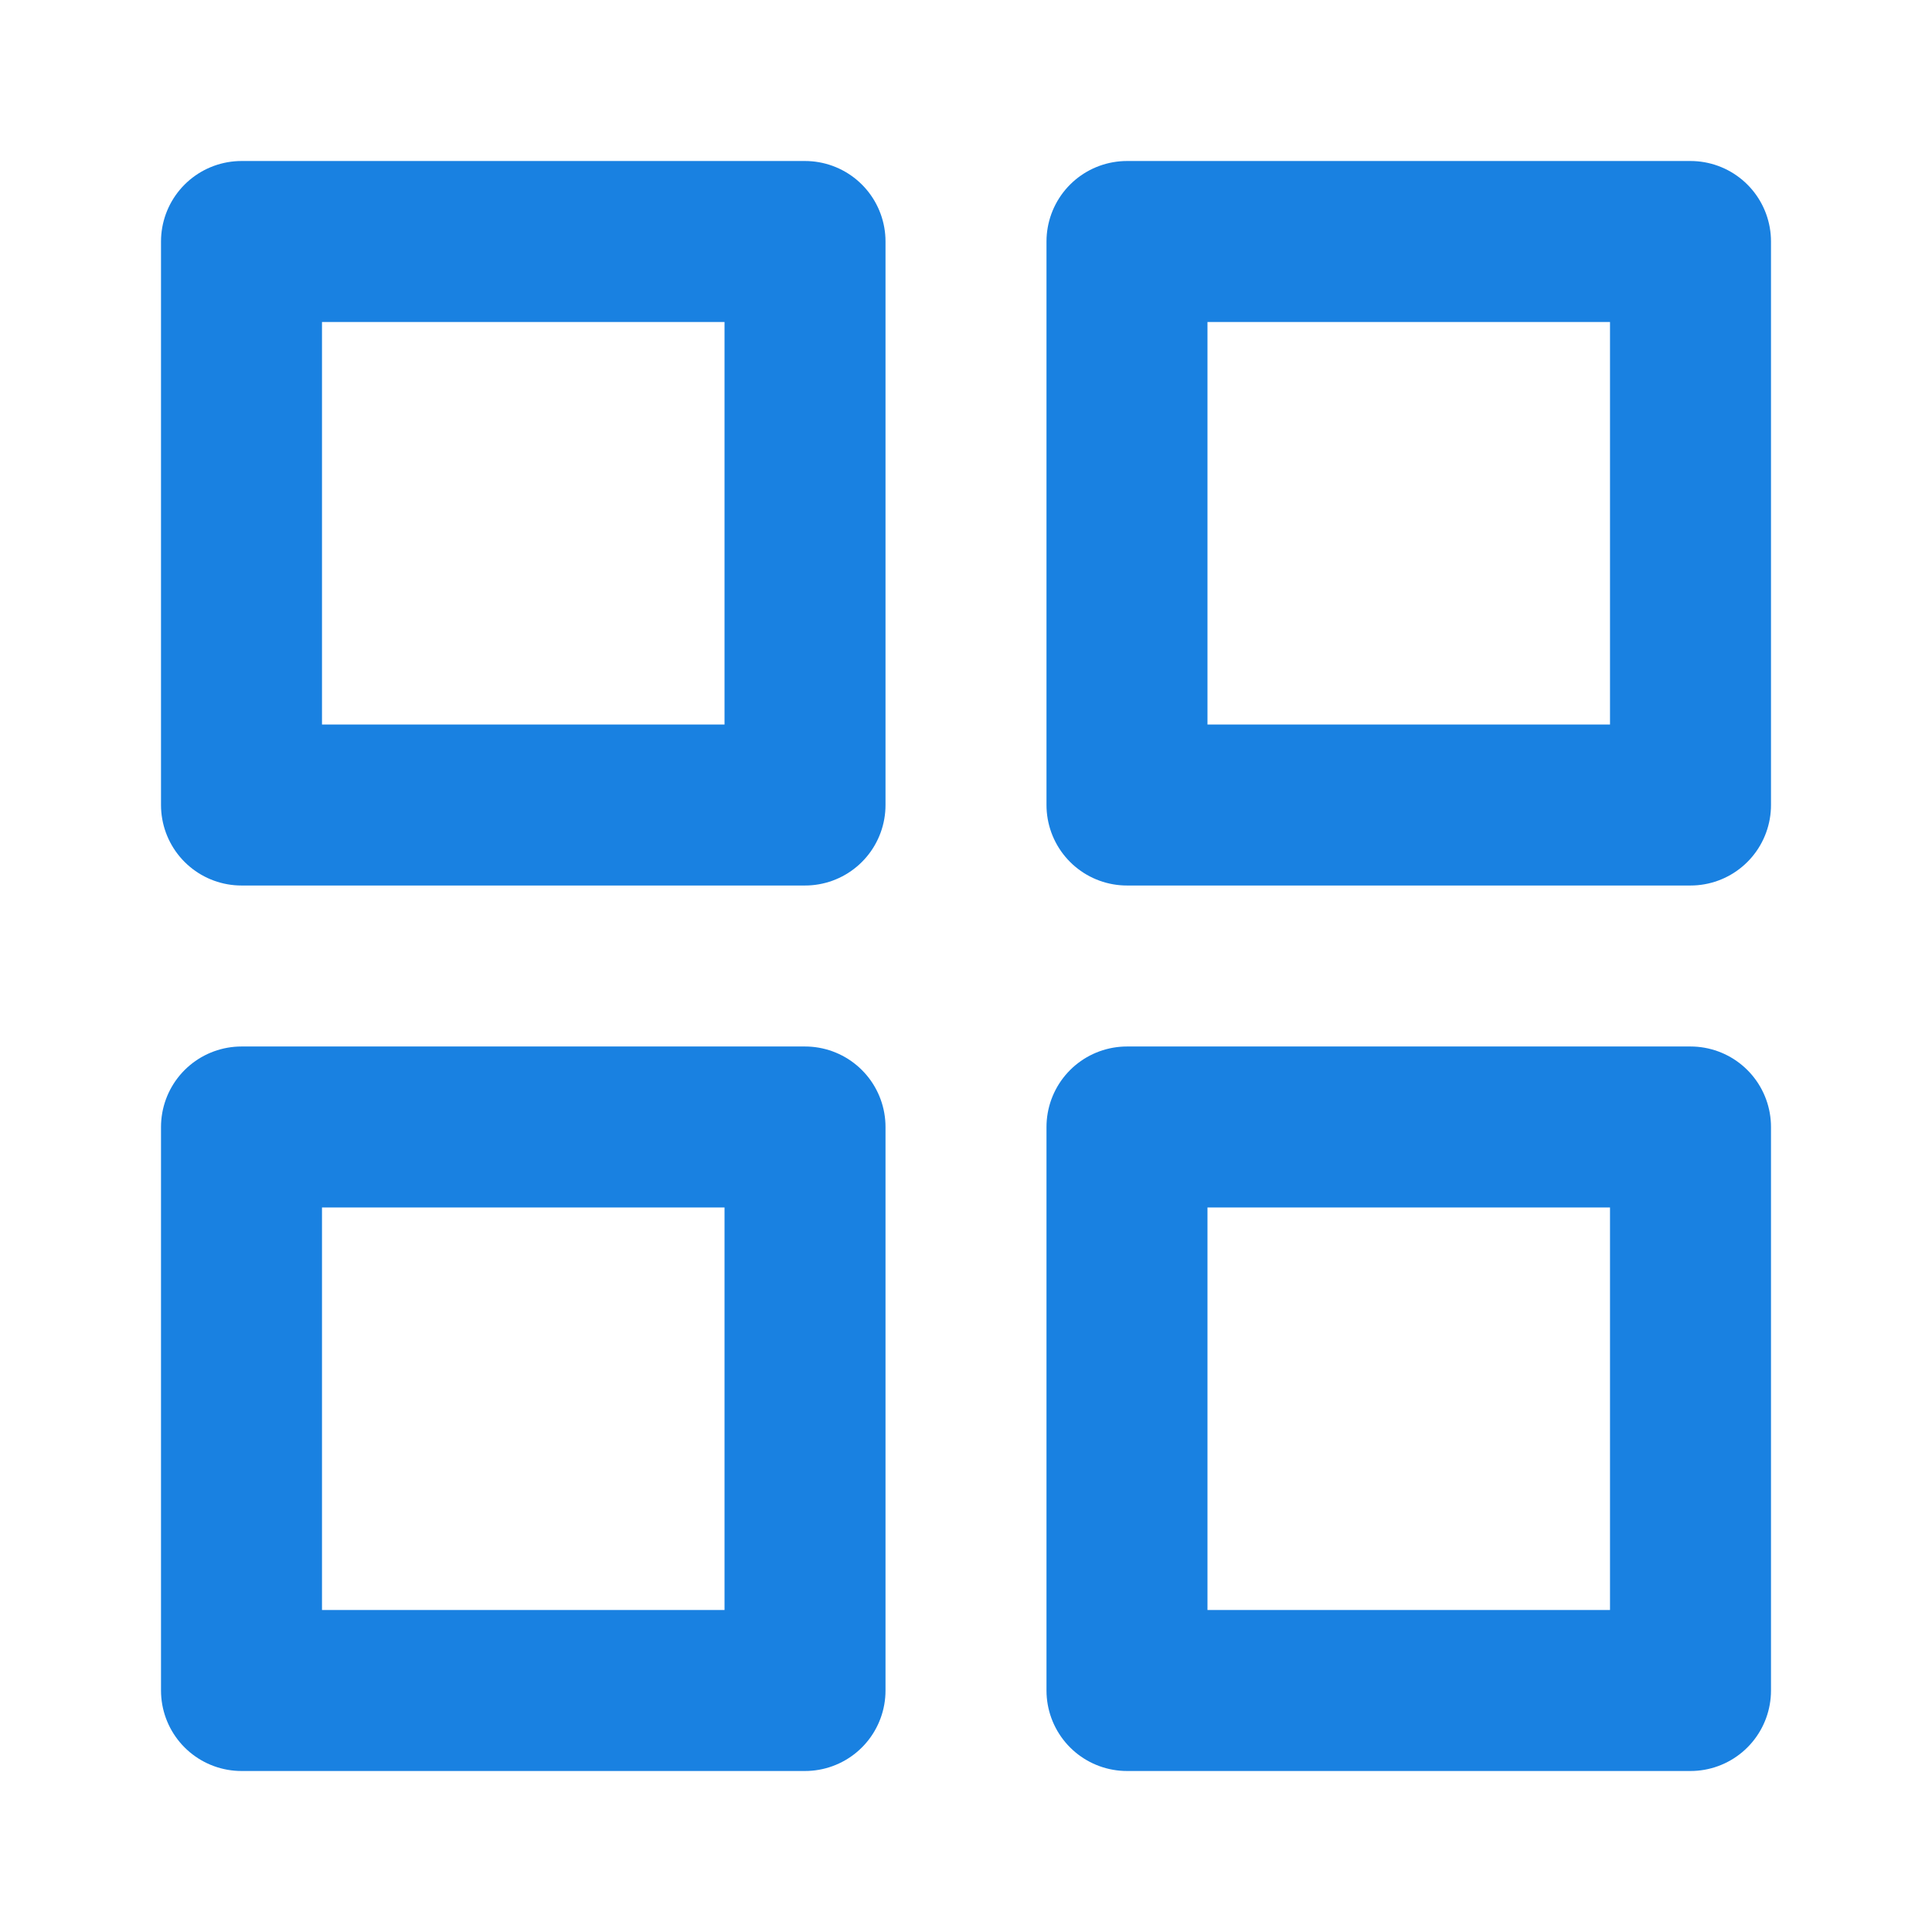 <svg width="40" height="40" viewBox="0 0 40 40" fill="none" xmlns="http://www.w3.org/2000/svg">
<path d="M16.667 5H5V16.667H16.667V5Z" stroke="#1981E1" stroke-width="3.333" stroke-linecap="round" stroke-linejoin="round"/>
<path d="M35 5H23.333V16.667H35V5Z" stroke="#1981E1" stroke-width="3.333" stroke-linecap="round" stroke-linejoin="round"/>
<path d="M35 23.333H23.333V35H35V23.333Z" stroke="#1981E1" stroke-width="3.333" stroke-linecap="round" stroke-linejoin="round"/>
<path d="M16.667 23.333H5V35H16.667V23.333Z" stroke="#1981E1" stroke-width="3.333" stroke-linecap="round" stroke-linejoin="round"/>
</svg>
